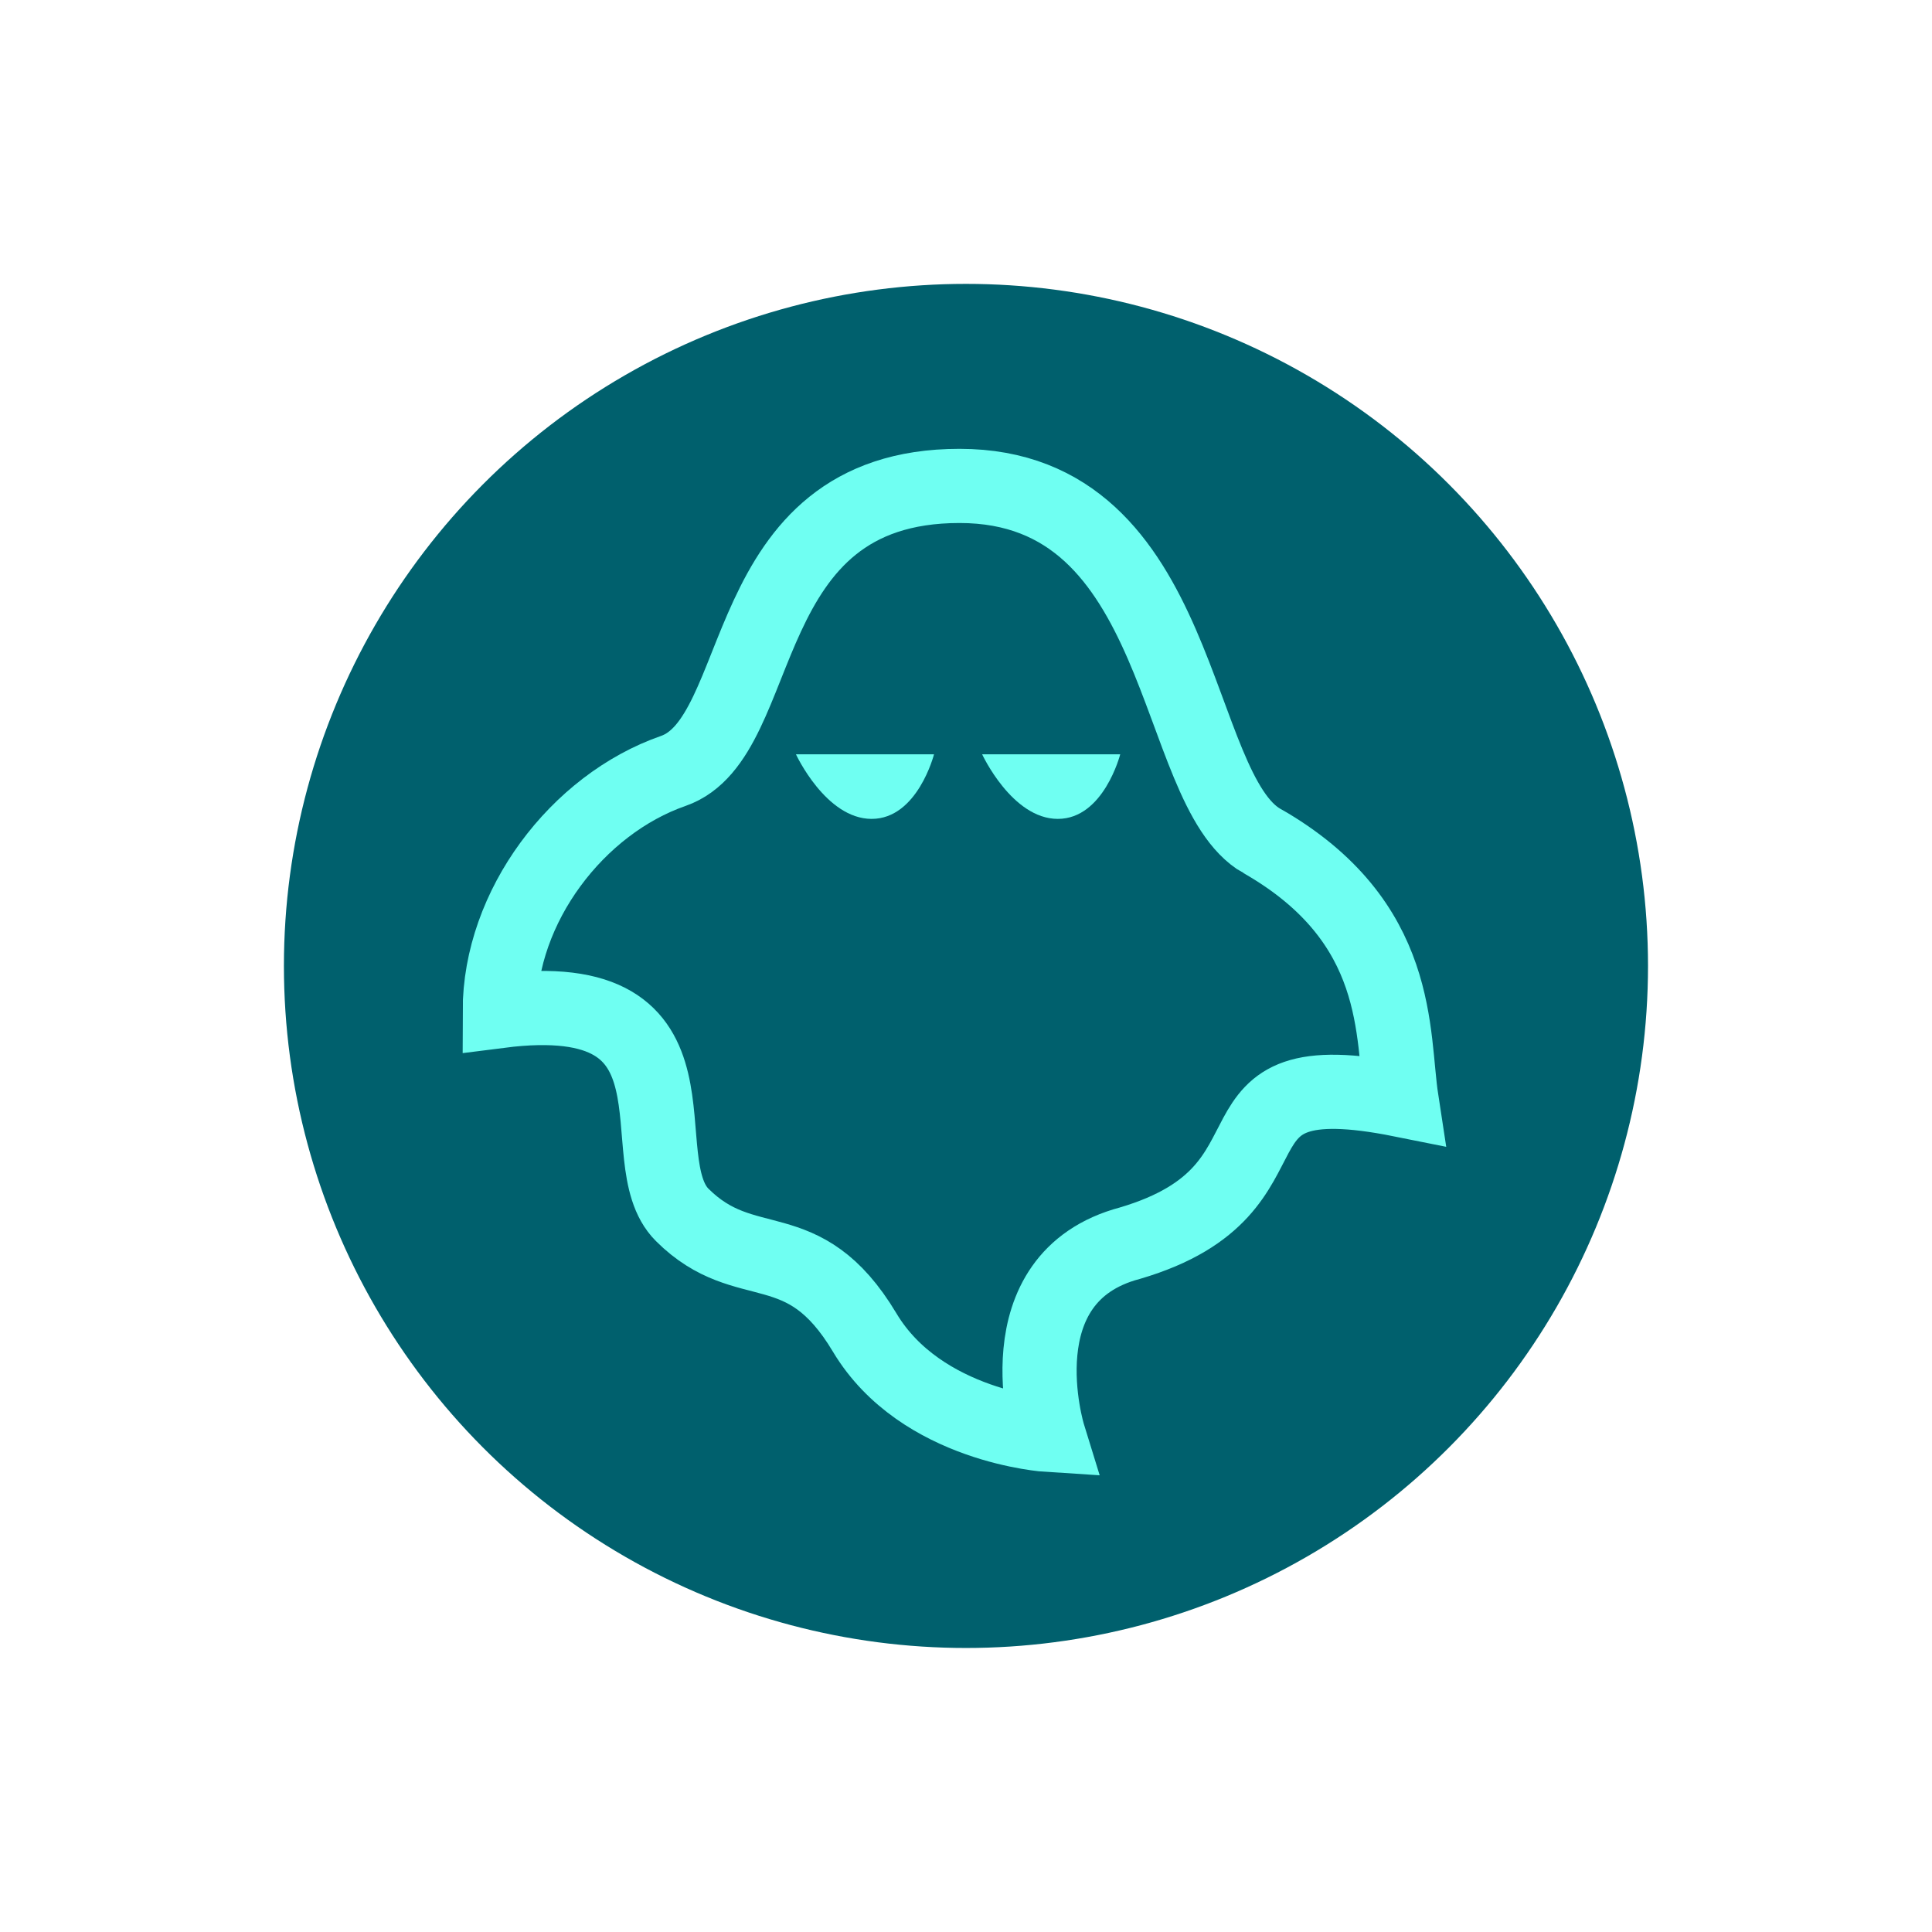 <?xml version="1.0" encoding="UTF-8" standalone="no"?>
<!-- Created with Inkscape (http://www.inkscape.org/) -->

<svg
   xmlns:osb="http://www.openswatchbook.org/uri/2009/osb"
   xmlns:dc="http://purl.org/dc/elements/1.1/"
   xmlns:cc="http://creativecommons.org/ns#"
   xmlns:rdf="http://www.w3.org/1999/02/22-rdf-syntax-ns#"
   xmlns:svg="http://www.w3.org/2000/svg"
   xmlns="http://www.w3.org/2000/svg"
   xmlns:xlink="http://www.w3.org/1999/xlink"
   xmlns:sodipodi="http://sodipodi.sourceforge.net/DTD/sodipodi-0.dtd"
   xmlns:inkscape="http://www.inkscape.org/namespaces/inkscape"
   width="512"
   height="512"
   viewBox="0 0 135.467 135.467"
   version="1.1"
   id="svg8"
   inkscape:version="0.92.3 (2405546, 2018-03-11)"
   sodipodi:docname="spectre_icon.svg"
   inkscape:export-filename="/home/cneubauer/Development/spectre/spectre_icon.png"
   inkscape:export-xdpi="299"
   inkscape:export-ydpi="299">
  <defs
     id="defs2">
    <linearGradient
       id="linearGradient943">
      <stop
         style="stop-color:#000000;stop-opacity:1;"
         offset="0"
         id="stop941" />
    </linearGradient>
    <linearGradient
       id="Spectre_Dark"
       osb:paint="solid">
      <stop
         style="stop-color:#00606d;stop-opacity:1;"
         offset="0"
         id="stop935" />
    </linearGradient>
    <linearGradient
       id="Spectre"
       osb:paint="solid">
      <stop
         style="stop-color:#6ffff2;stop-opacity:1;"
         offset="0"
         id="stop929" />
    </linearGradient>
    <linearGradient
       id="linearGradient897">
      <stop
         style="stop-color:#000000;stop-opacity:1;"
         offset="0"
         id="stop895" />
    </linearGradient>
    <linearGradient
       inkscape:collect="always"
       xlink:href="#Spectre"
       id="linearGradient933"
       x1="0.731"
       y1="16.79"
       x2="11.938"
       y2="16.79"
       gradientUnits="userSpaceOnUse" />
    <linearGradient
       inkscape:collect="always"
       xlink:href="#Spectre_Dark"
       id="linearGradient939"
       x1="-1.1"
       y1="17.103"
       x2="14.402"
       y2="17.103"
       gradientUnits="userSpaceOnUse" />
    <linearGradient
       inkscape:collect="always"
       xlink:href="#Spectre"
       id="linearGradient947"
       gradientUnits="userSpaceOnUse" />
    <linearGradient
       inkscape:collect="always"
       xlink:href="#Spectre"
       id="linearGradient957"
       gradientUnits="userSpaceOnUse" />
    <linearGradient
       inkscape:collect="always"
       xlink:href="#Spectre"
       id="linearGradient959"
       gradientUnits="userSpaceOnUse" />
  </defs>
  <sodipodi:namedview
     id="base"
     pagecolor="#ffffff"
     bordercolor="#666666"
     borderopacity="1.0"
     inkscape:pageopacity="0.0"
     inkscape:pageshadow="2"
     inkscape:zoom="0.93014925"
     inkscape:cx="5.5019934"
     inkscape:cy="185.2634"
     inkscape:document-units="mm"
     inkscape:current-layer="g834"
     showgrid="false"
     inkscape:snap-global="false"
     inkscape:snap-bbox="true"
     inkscape:snap-bbox-edge-midpoints="true"
     inkscape:snap-others="false"
     inkscape:snap-nodes="false"
     inkscape:bbox-paths="true"
     inkscape:bbox-nodes="true"
     inkscape:snap-bbox-midpoints="true"
     showguides="true"
     inkscape:guide-bbox="true"
     units="px"
     inkscape:snap-grids="true"
     inkscape:window-width="1869"
     inkscape:window-height="1025"
     inkscape:window-x="1417"
     inkscape:window-y="27"
     inkscape:window-maximized="1" />
  <g
     inkscape:label="Layer 1"
     inkscape:groupmode="layer"
     id="layer1"
     transform="translate(0,-161.533)">
    <g
       id="g834"
       transform="matrix(6.17,0,0,6.17,26.694,123.736)">
      <circle
         style="fill:url(#linearGradient939);fill-opacity:1.0;stroke:none;stroke-width:0.204;stroke-linecap:round;stroke-miterlimit:4;stroke-dasharray:none;stroke-opacity:1;paint-order:markers stroke fill"
         id="path893"
         cx="6.651"
         cy="17.103"
         r="7.751" />
      <g
         id="g904"
         transform="translate(0.227,0.082)">
        <path
           style="fill:none;stroke:url(#linearGradient933);stroke-width:0.843;stroke-linecap:round;stroke-miterlimit:10;stroke-dasharray:none;stroke-opacity:1"
           inkscape:connector-curvature="0"
           class="st0"
           d="m 9.787,15.601 c -1.033,-0.59 -0.856,-4.035 -3.436,-4.035 -2.58,0 -2.16,2.859 -3.253,3.239 -1.092,0.38 -1.972,1.541 -1.972,2.728 2.483,-0.317 1.44,1.685 2.073,2.317 0.726,0.724 1.371,0.162 2.074,1.337 0.642,1.074 2.088,1.164 2.088,1.164 0,0 -0.552,-1.789 0.929,-2.18 2.09,-0.617 0.694,-2.105 3.084,-1.626 -0.114,-0.744 0.023,-2.025 -1.587,-2.945 z"
           id="path817"
           sodipodi:nodetypes="szscsscccs" />
        <g
           id="g908"
           transform="translate(-0.017,0.103)"
           style="fill:url(#linearGradient947);fill-opacity:1">
          <path
             d="m 6.078,14.513 c 0,0 -0.187,0.734 -0.709,0.734 -0.521,0 -0.86,-0.734 -0.86,-0.734 z"
             id="ellipse819"
             inkscape:connector-curvature="0"
             sodipodi:nodetypes="czcc"
             style="fill:url(#linearGradient957);fill-opacity:1;stroke-width:0.56" />
          <path
             d="m 8.194,14.513 c 0,0 -0.187,0.734 -0.709,0.734 -0.521,0 -0.86,-0.734 -0.86,-0.734 z"
             id="ellipse819-7"
             inkscape:connector-curvature="0"
             sodipodi:nodetypes="czcc"
             style="fill:url(#linearGradient959);fill-opacity:1;stroke-width:0.56" />
        </g>
      </g>
    </g>
  </g>
  <style
     id="style815"
     type="text/css">
	.st0{fill:none;stroke:#000000;stroke-width:2;stroke-linecap:round;stroke-miterlimit:10;}
</style>
</svg>
